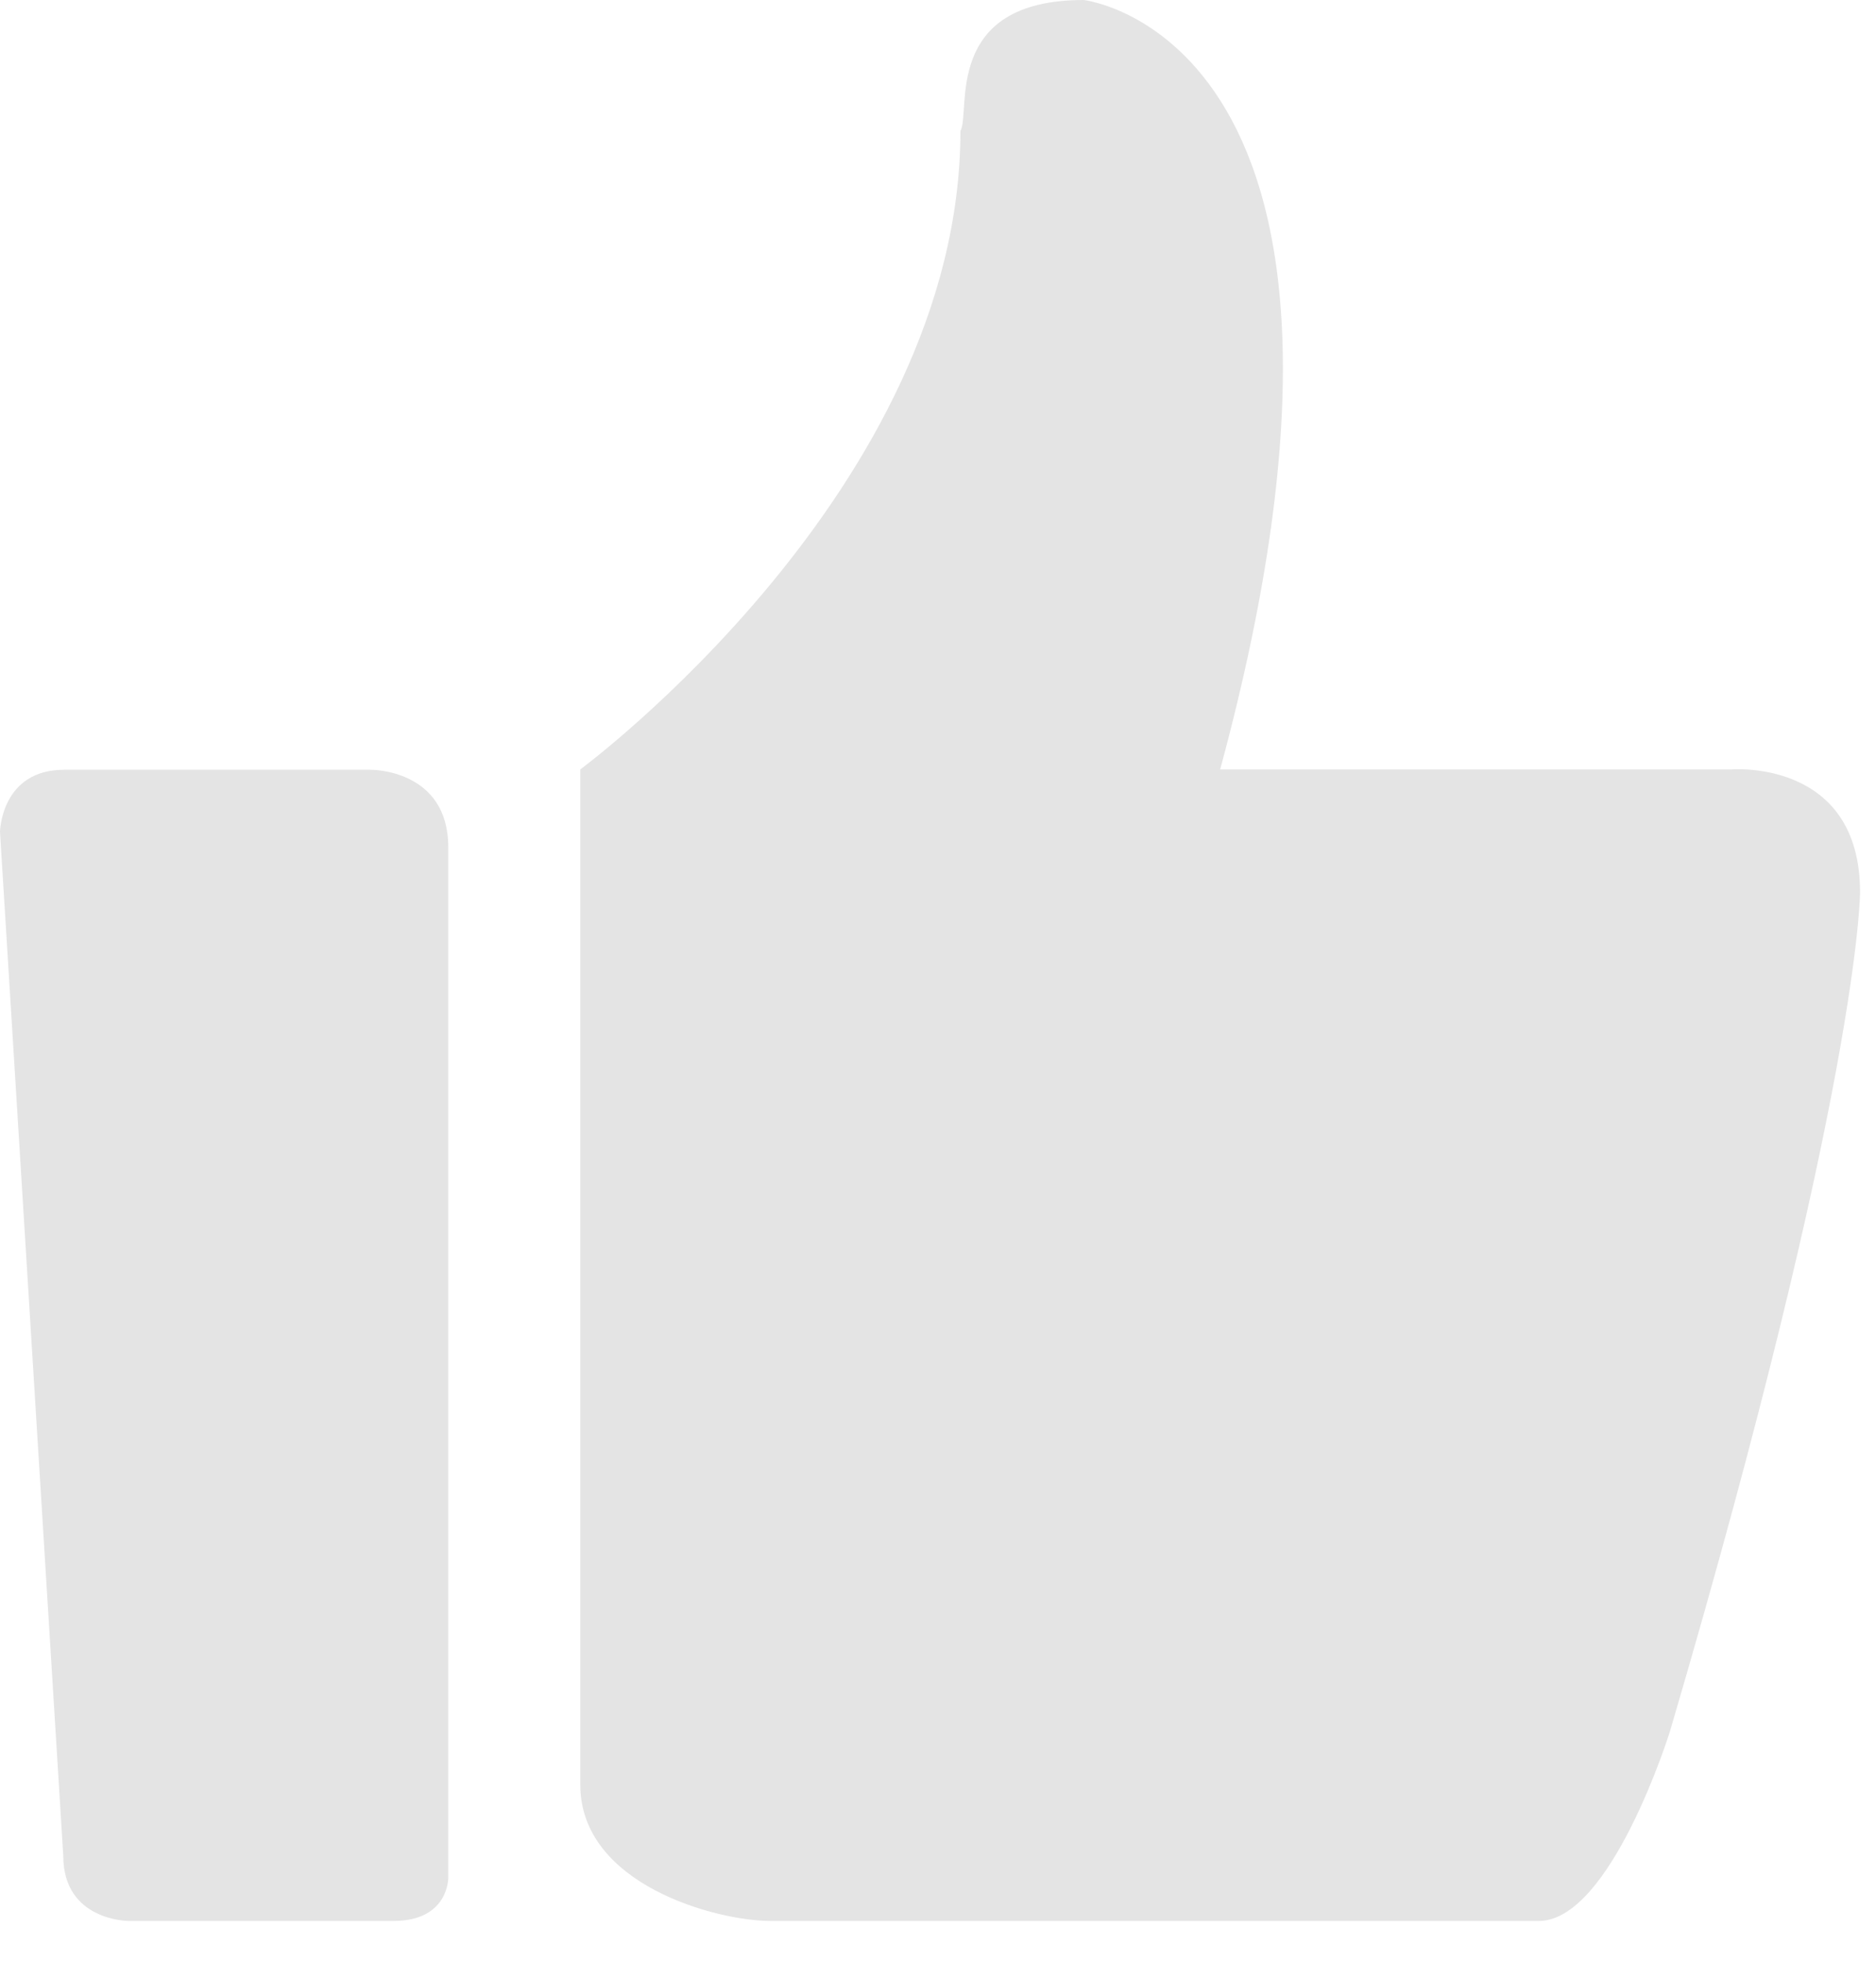 <?xml version="1.0" encoding="UTF-8"?>
<svg width="22px" height="23px" viewBox="0 0 22 23" version="1.1" xmlns="http://www.w3.org/2000/svg" xmlns:xlink="http://www.w3.org/1999/xlink">
    <!-- Generator: Sketch 59.1 (86144) - https://sketch.com -->
    <title>8743564B-DBB5-4F91-9092-C074D57C2E0F</title>
    <desc>Created with Sketch.</desc>
    <g id="视觉规范" stroke="none" stroke-width="1" fill="none" fill-rule="evenodd">
        <g transform="translate(-288, -3274)" fill="#E4E4E4" fill-rule="nonzero" id="icon_like_normal">
            <g transform="translate(288, 3274)">
                <path d="M20.306,9.021 L14.309,9.021 C16.633,0.438 12.708,1.56319402e-13 12.708,1.56319402e-13 C11.044,1.56319402e-13 11.389,1.315 11.263,1.535 C11.263,5.732 6.805,9.021 6.805,9.021 L6.805,20.924 C6.805,22.099 8.406,22.522 9.035,22.522 L18.045,22.522 C18.893,22.522 19.584,20.298 19.584,20.298 C21.813,12.717 21.813,10.462 21.813,10.462 C21.813,8.896 20.306,9.021 20.306,9.021 L20.306,9.021 L20.306,9.021 L20.306,9.021 Z" id="路径"></path>
                <path d="M4.344,9.025 L0.753,9.025 C0.011,9.025 -2.70894418e-14,9.753 -2.70894418e-14,9.753 L0.742,21.758 C0.742,22.522 1.507,22.522 1.507,22.522 L4.615,22.522 C5.263,22.522 5.257,22.016 5.257,22.016 L5.257,9.935 C5.257,9.013 4.344,9.025 4.344,9.025 L4.344,9.025 L4.344,9.025 L4.344,9.025 Z" id="路径"></path>
            </g>
        </g>
    </g>
</svg>